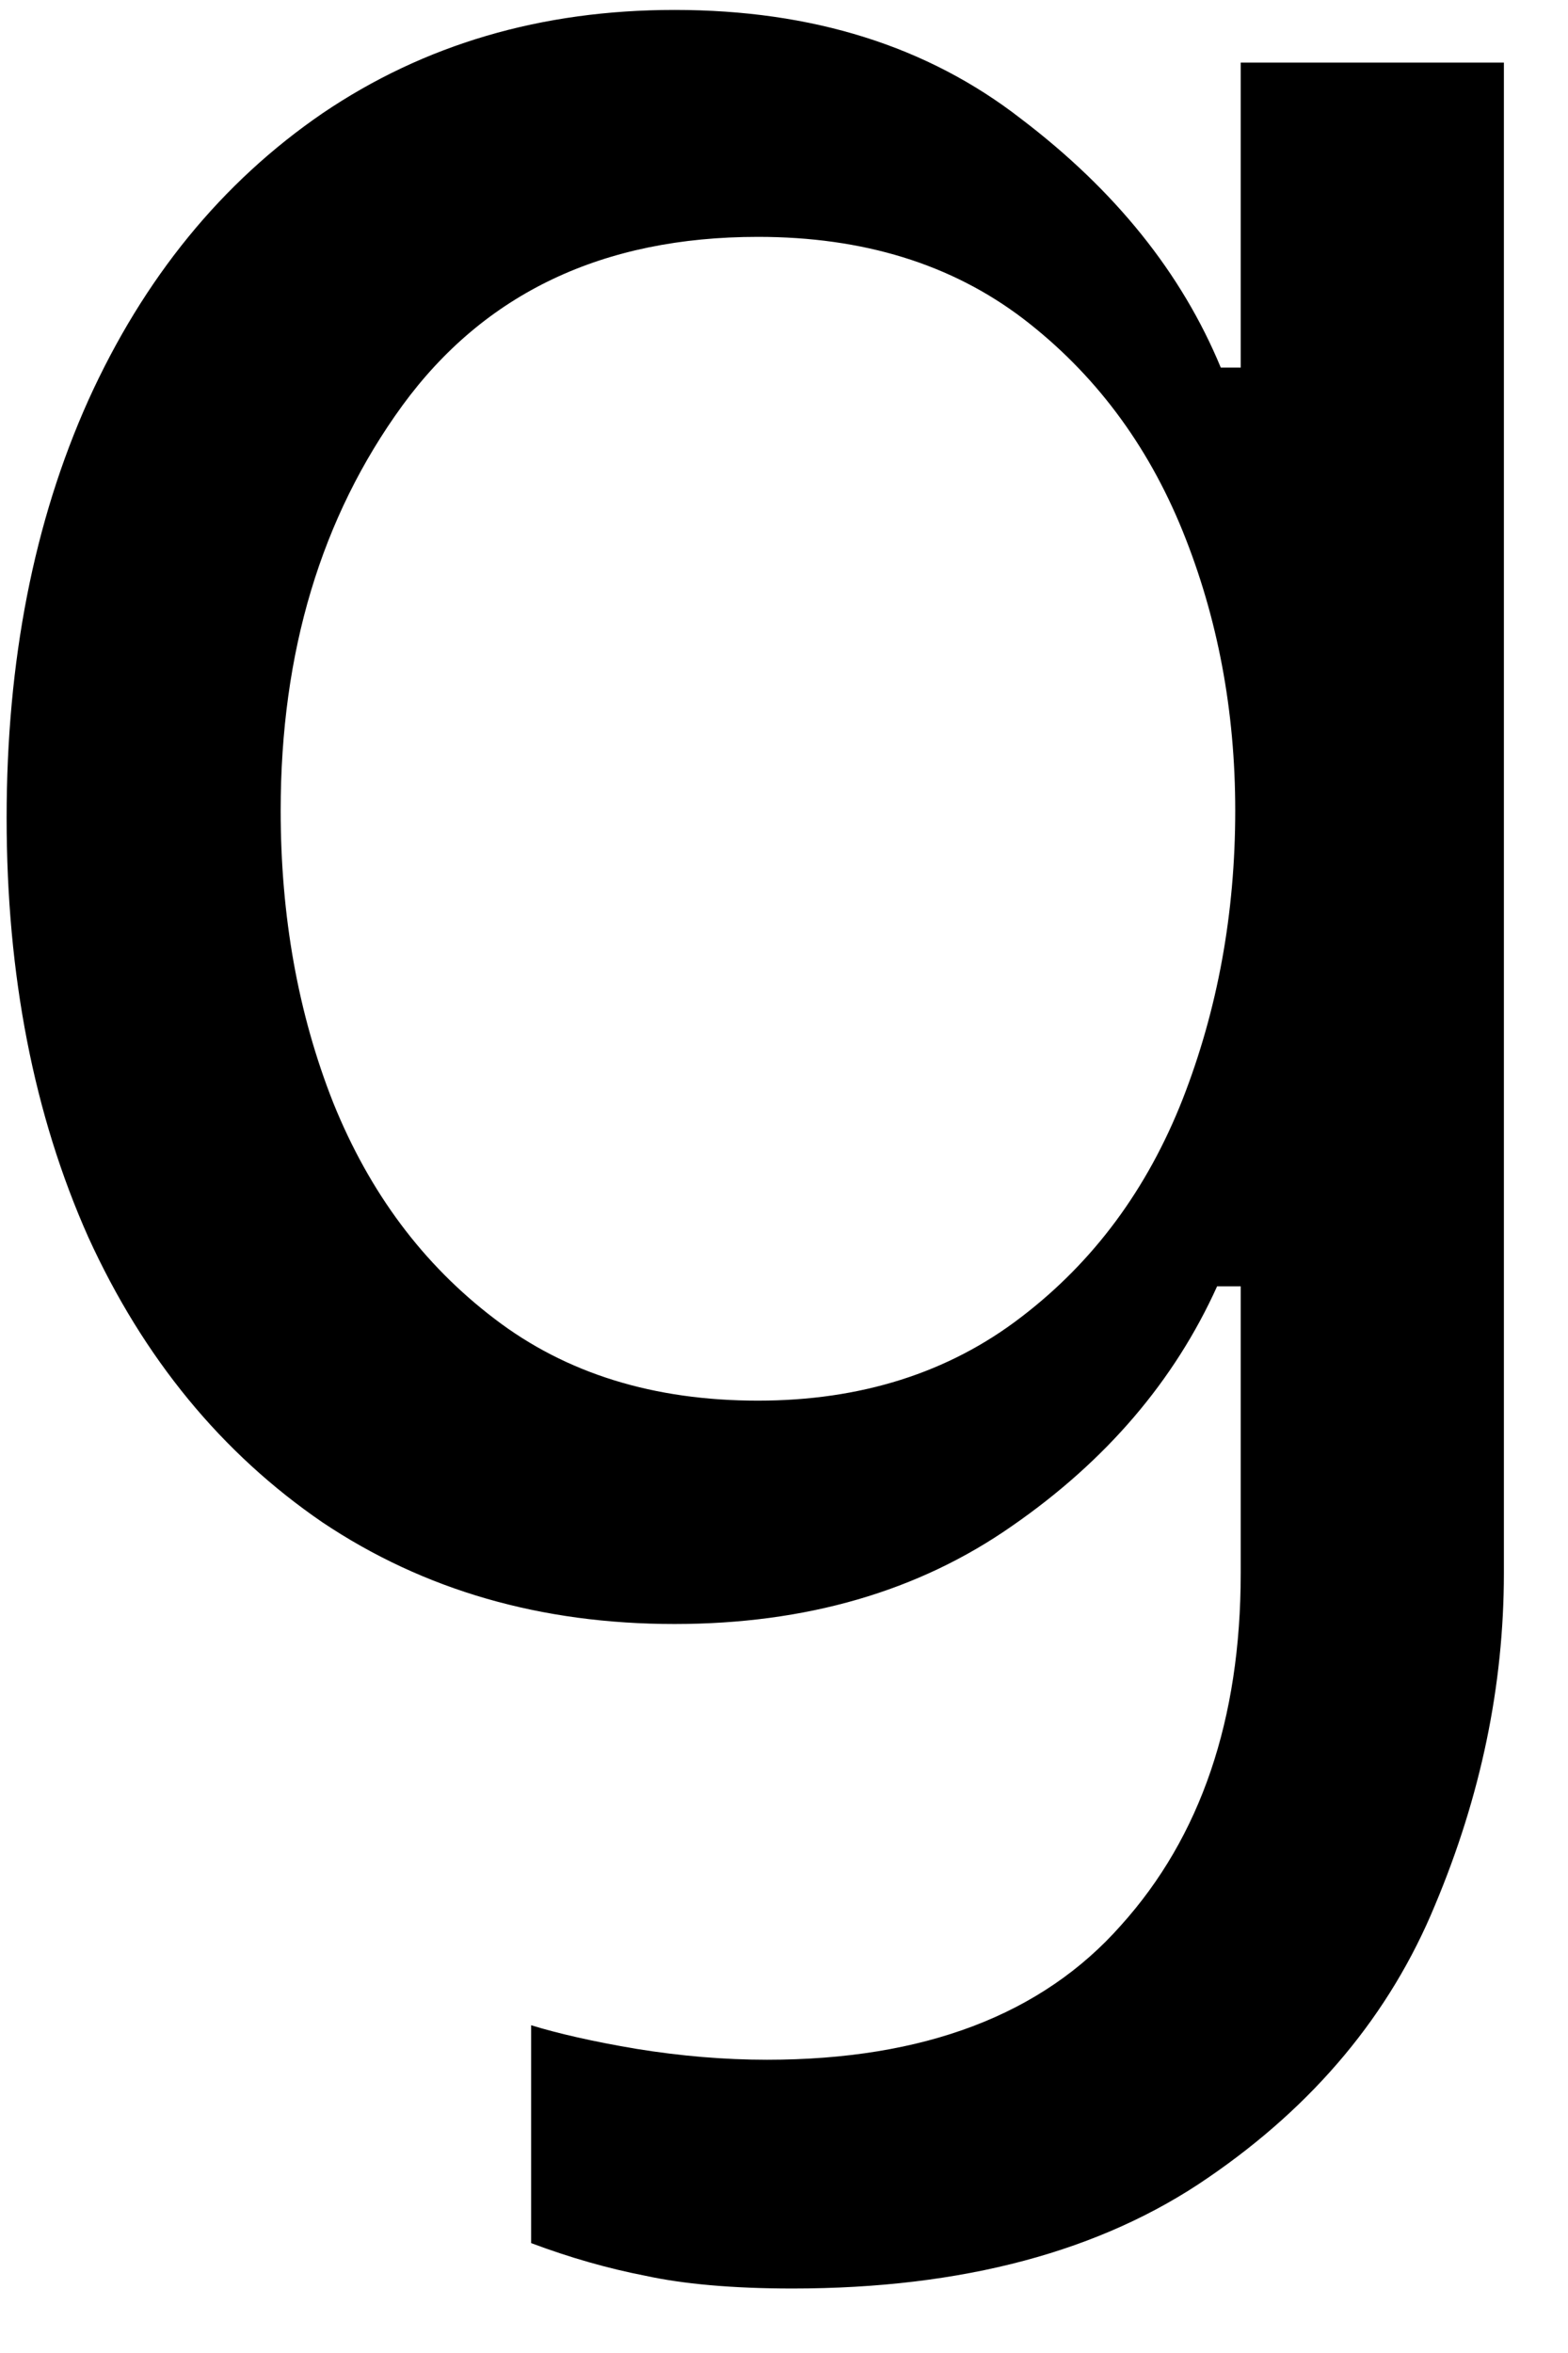<svg width="18" height="27" viewBox="0 0 18 27" fill="none" xmlns="http://www.w3.org/2000/svg">
<path d="M9.097 26.26C8.399 26.26 7.837 26.207 7.41 26.114C6.977 26.03 6.54 25.905 6.097 25.739V23.239C6.399 23.332 6.805 23.426 7.305 23.51C7.816 23.593 8.316 23.635 8.805 23.635C10.607 23.635 11.962 23.119 12.868 22.093C13.784 21.077 14.243 19.728 14.243 18.051V14.76H13.972C13.482 15.843 12.701 16.76 11.618 17.51C10.545 18.26 9.253 18.635 7.743 18.635C6.212 18.635 4.868 18.249 3.701 17.468C2.545 16.676 1.649 15.588 1.014 14.197C0.389 12.796 0.076 11.192 0.076 9.385C0.076 7.583 0.389 5.984 1.014 4.593C1.649 3.192 2.545 2.093 3.701 1.301C4.868 0.51 6.212 0.114 7.743 0.114C9.326 0.114 10.649 0.53 11.722 1.364C12.805 2.187 13.566 3.135 14.014 4.218H14.243V0.718H17.264V18.051C17.264 19.343 16.998 20.614 16.472 21.864C15.956 23.114 15.087 24.155 13.868 24.989C12.644 25.832 11.055 26.26 9.097 26.26ZM8.701 16.072C9.878 16.072 10.889 15.754 11.722 15.114C12.555 14.478 13.17 13.645 13.576 12.614C13.977 11.588 14.18 10.484 14.18 9.301C14.18 8.15 13.977 7.083 13.576 6.093C13.17 5.093 12.56 4.28 11.743 3.655C10.92 3.03 9.91 2.718 8.701 2.718C6.92 2.718 5.561 3.364 4.618 4.655C3.686 5.937 3.222 7.484 3.222 9.301C3.222 10.51 3.42 11.629 3.826 12.655C4.243 13.687 4.857 14.51 5.68 15.135C6.498 15.76 7.503 16.072 8.701 16.072Z" fill="black"/>
</svg>
